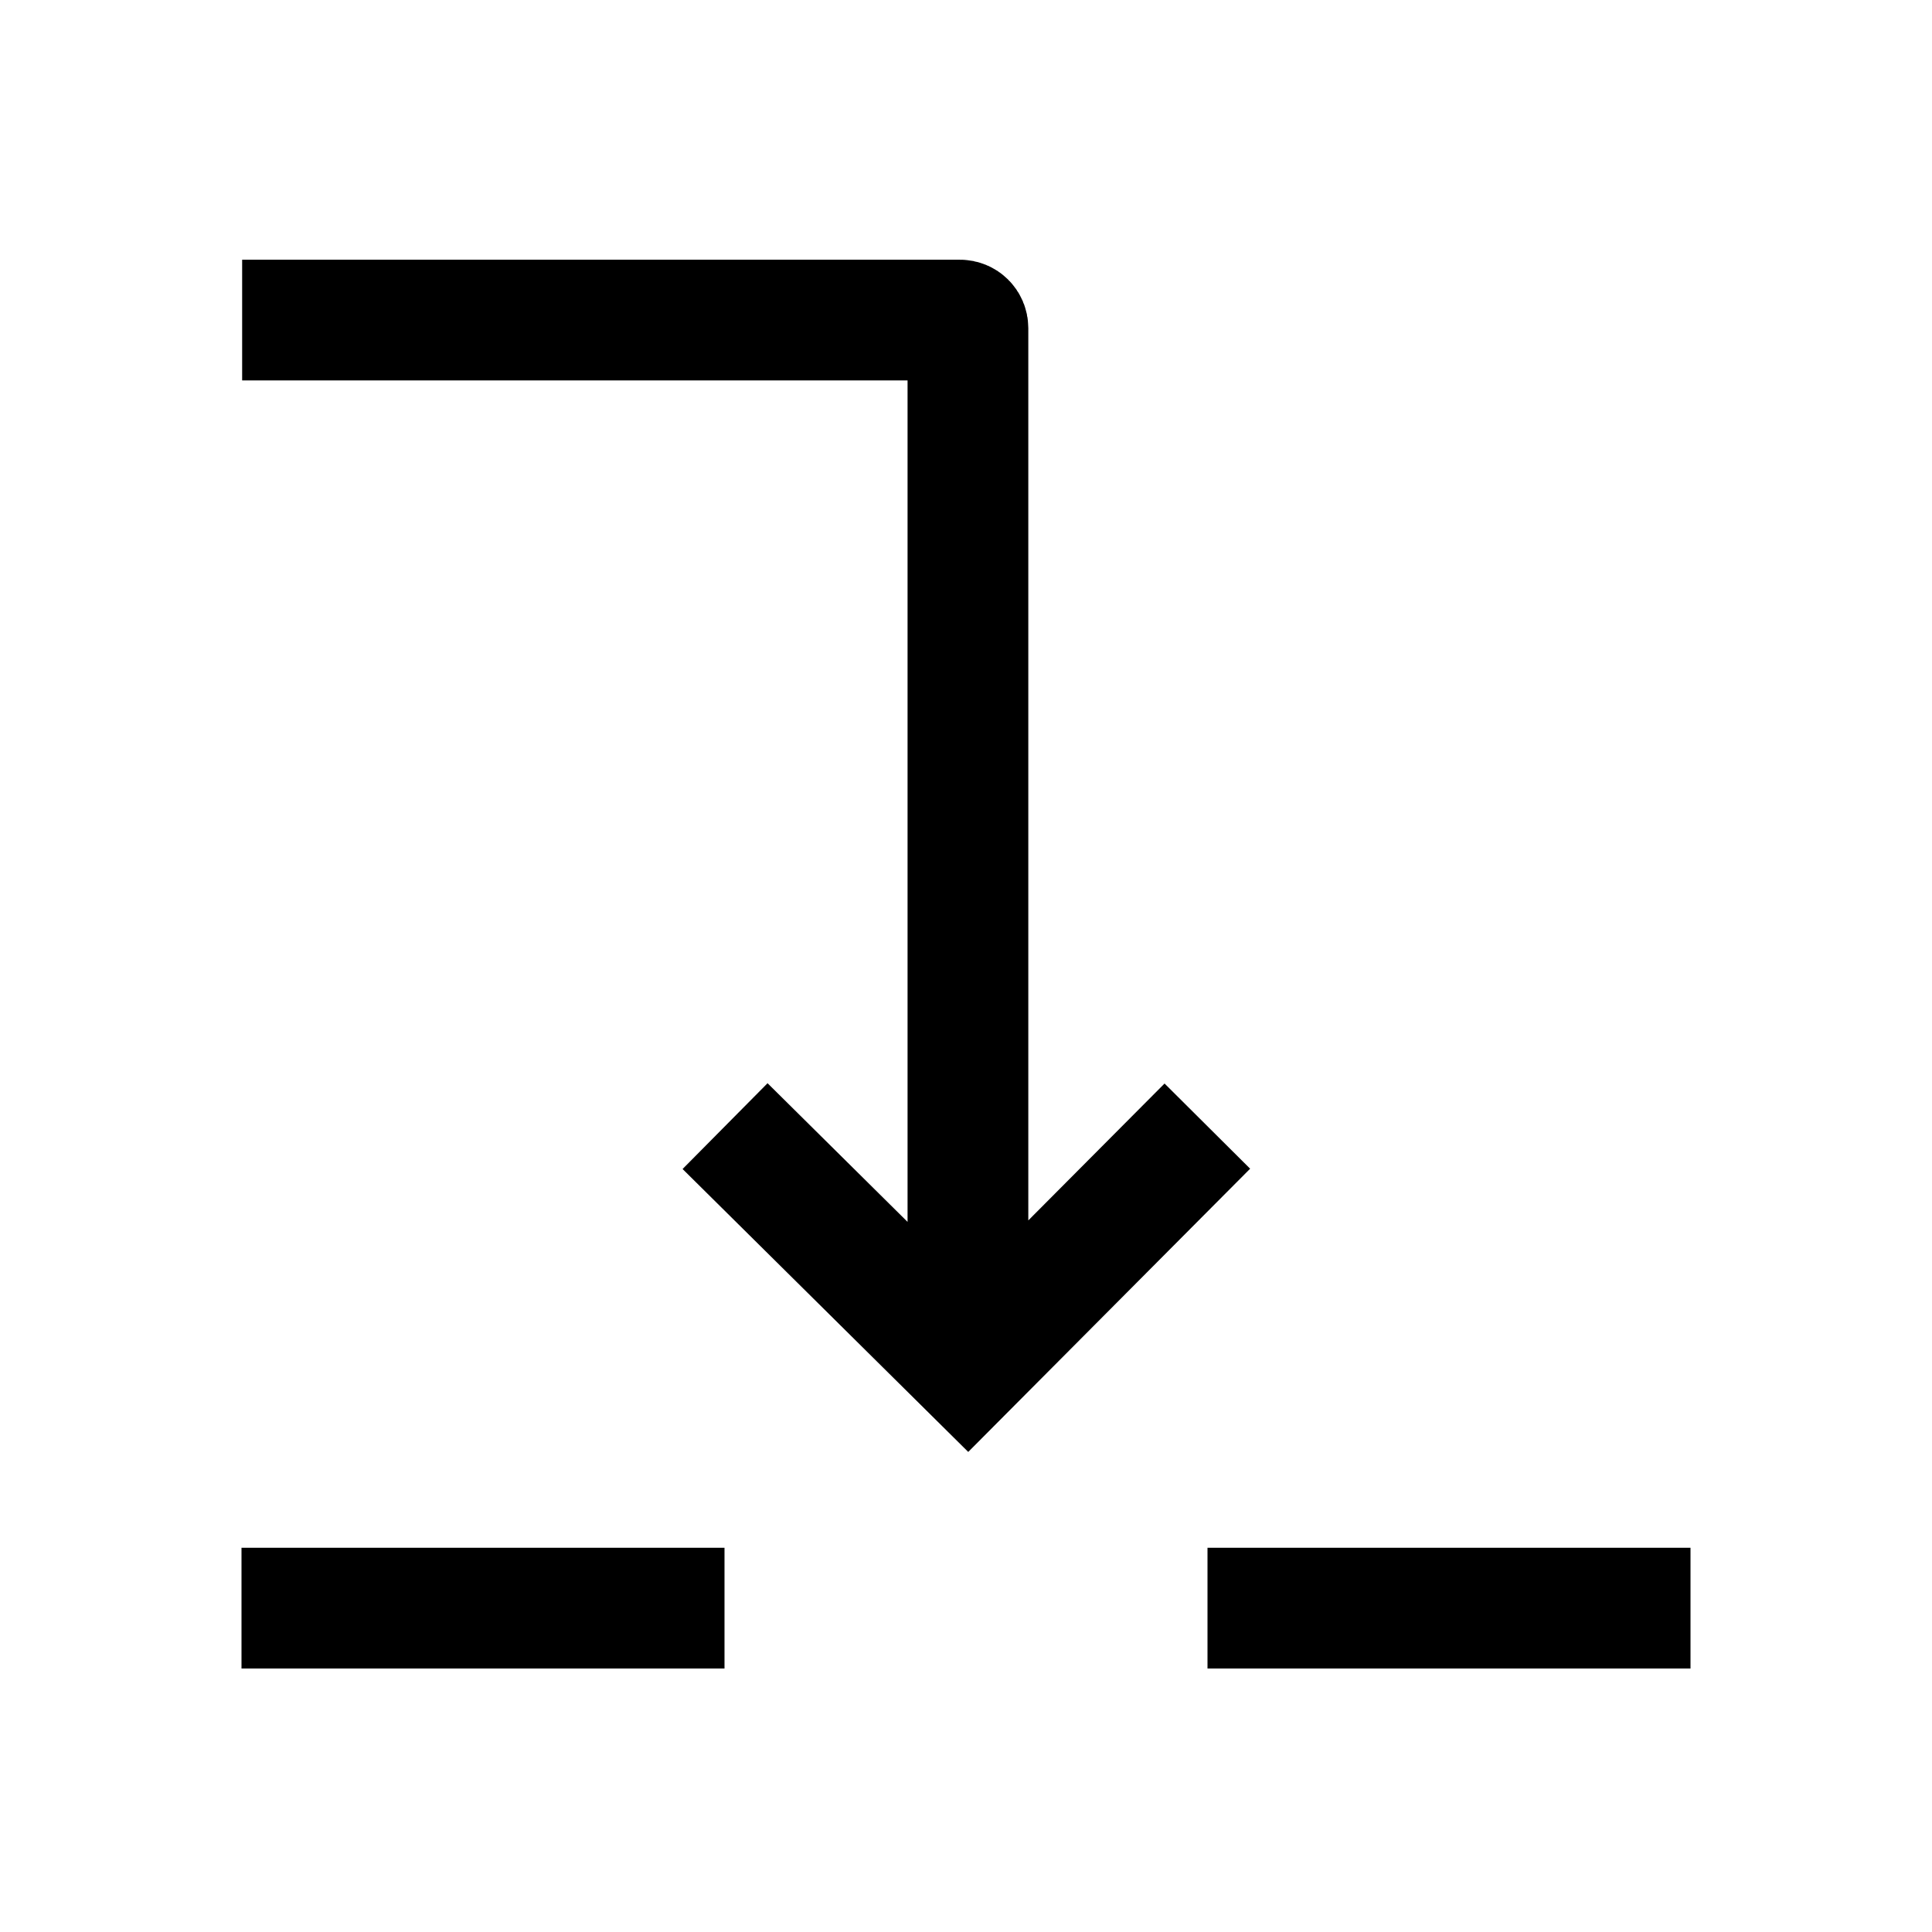 <svg width="24" height="24" viewBox="0 0 24 24" fill="none" xmlns="http://www.w3.org/2000/svg">
    <path d="M3 19.977H9" stroke="currentColor" stroke-width="1.5" stroke-linejoin="round"/>
    <path d="M15 19.977H21" stroke="currentColor" stroke-width="1.5" stroke-linejoin="round"/>
    <path d="M3.008 3.976H11.924C11.979 3.976 12.024 4.02 12.024 4.076V16.323M14.998 13.989L12.024 16.977L9.007 13.989" stroke="currentColor" stroke-width="1.5"/>
</svg>
